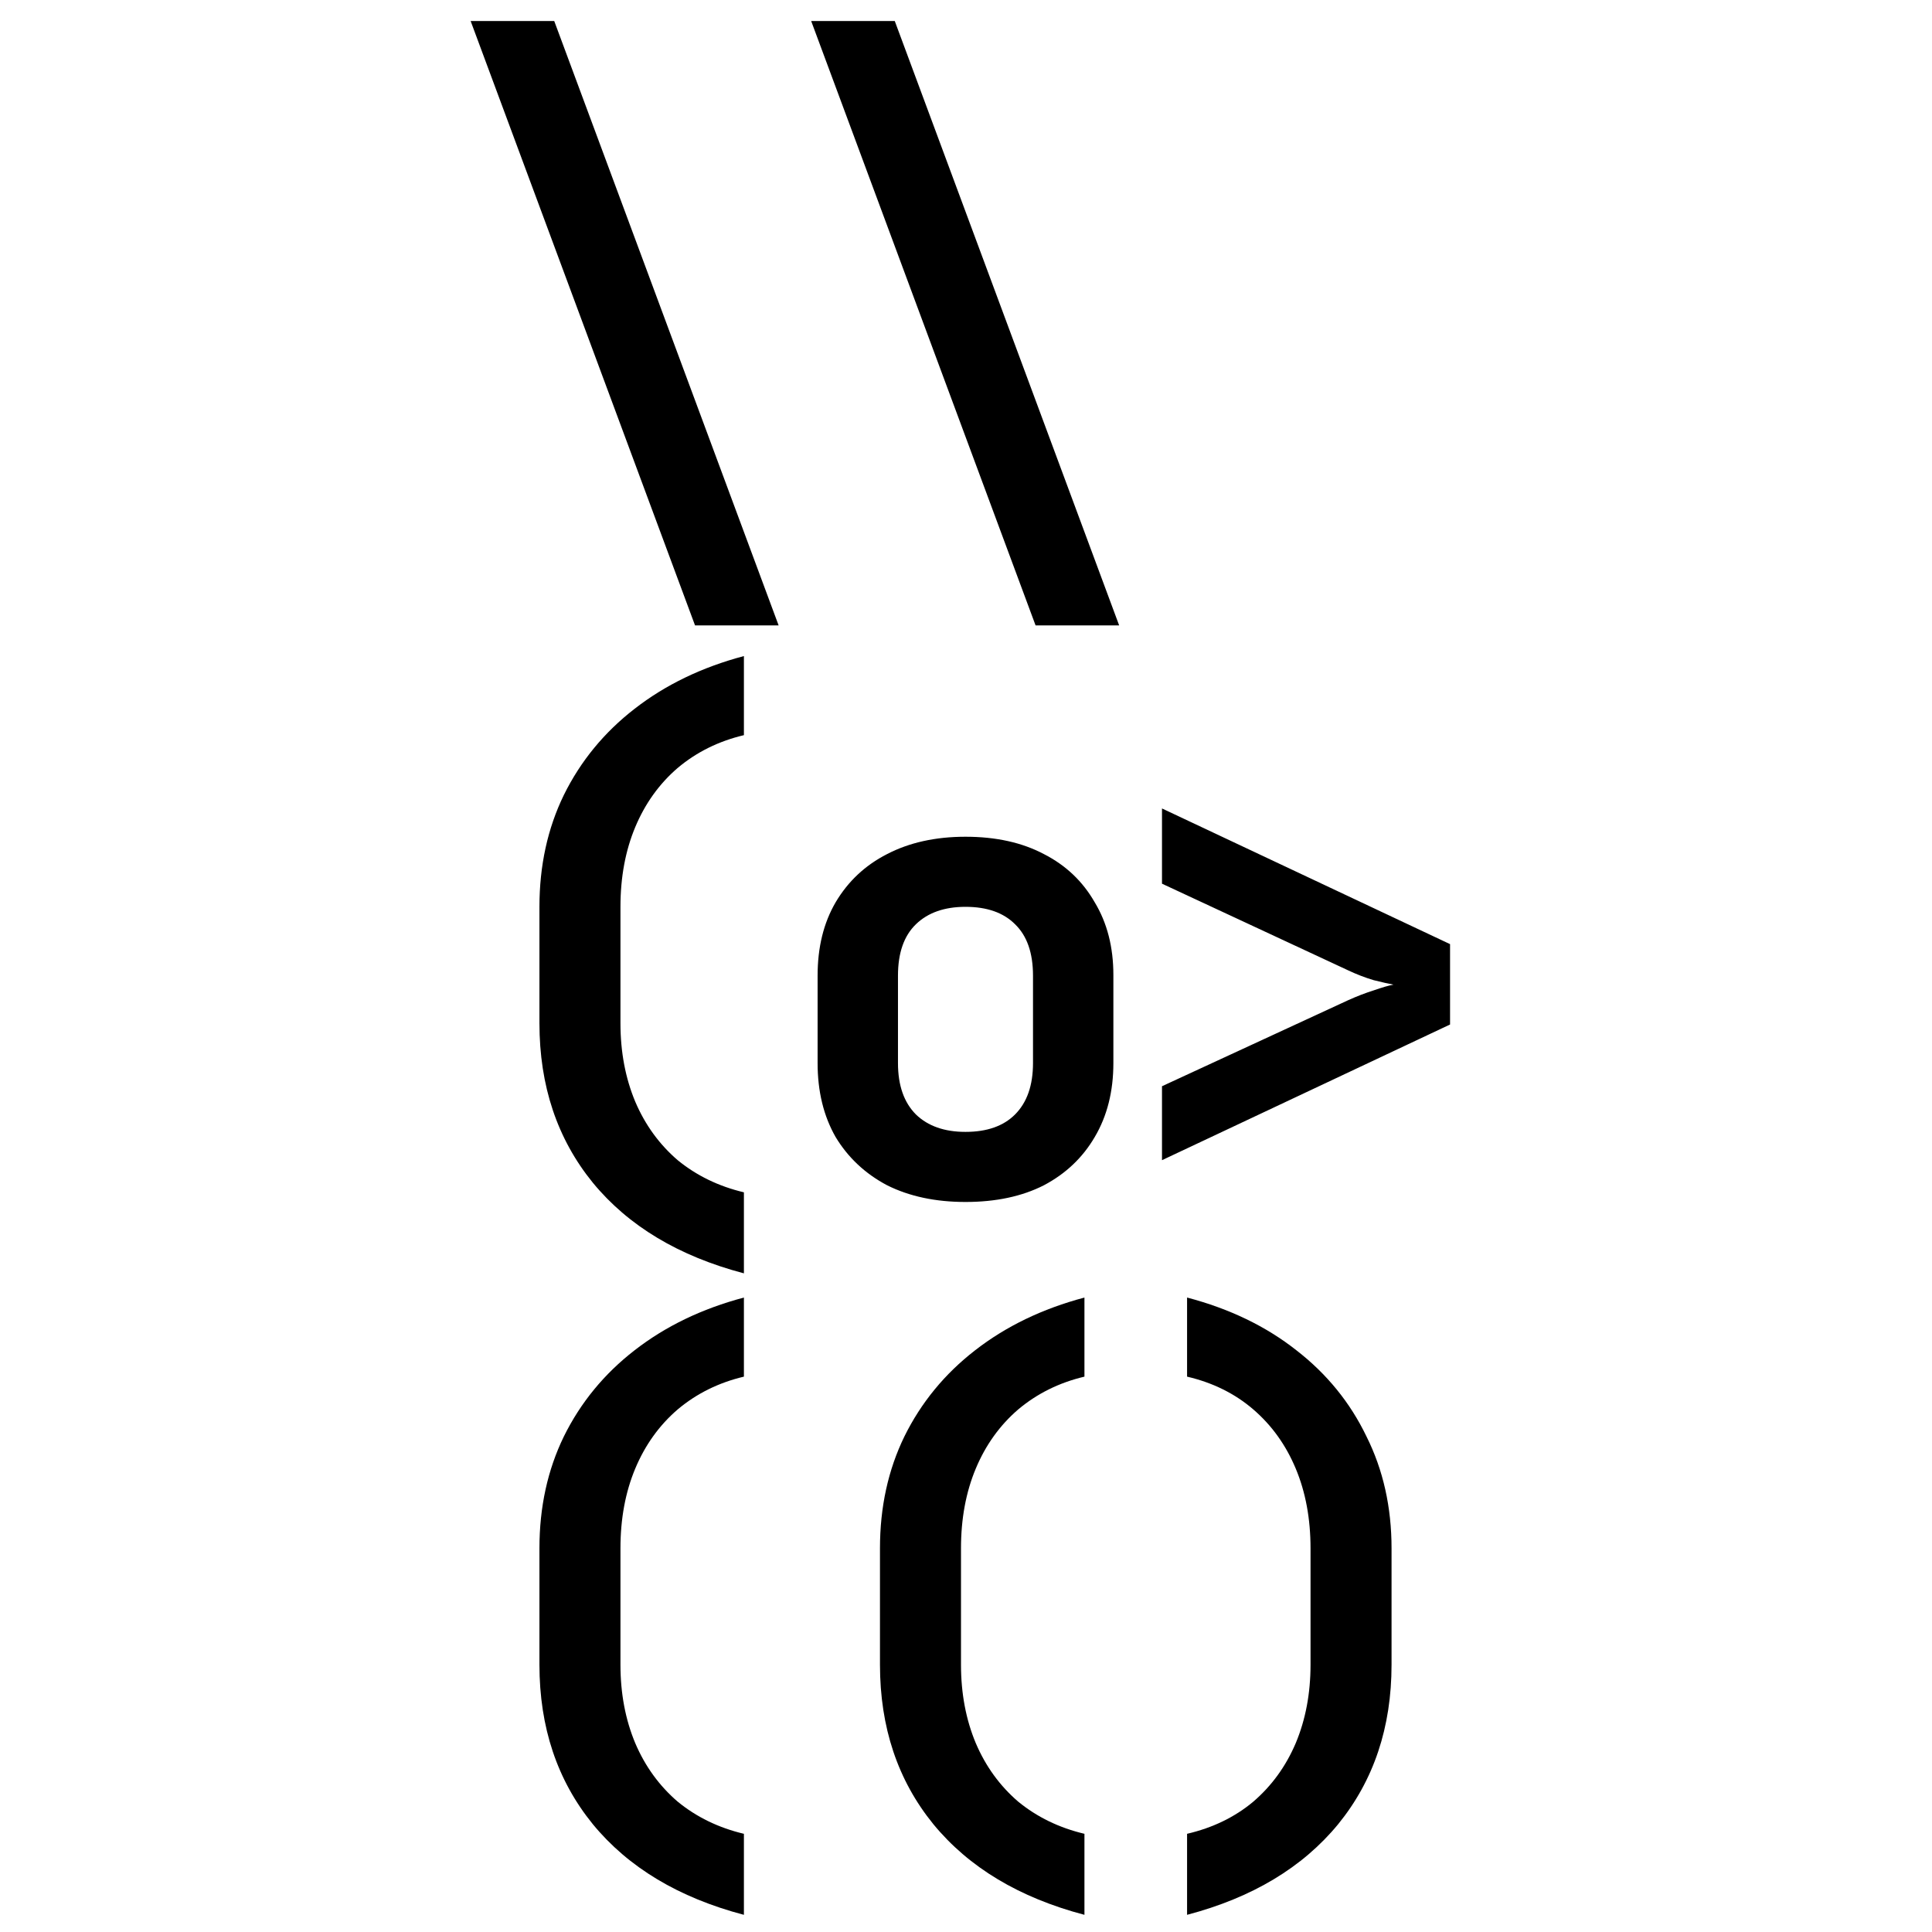 <svg width="512" height="512" viewBox="0 0 512 512" fill="none" xmlns="http://www.w3.org/2000/svg">
<path d="M184.194 165.744L124.724 5.568H146.876L206.346 165.744H184.194ZM274.439 165.744L214.969 5.568H237.121L296.591 165.744H274.439ZM197.144 337.448C179.877 332.904 166.529 324.895 157.1 313.422C147.671 301.834 142.957 287.748 142.957 271.162V240.32C142.957 229.414 145.115 219.531 149.432 210.67C153.862 201.696 160.11 194.085 168.176 187.837C176.355 181.475 186.011 176.818 197.144 173.864V194.823C190.442 196.414 184.591 199.31 179.593 203.514C174.708 207.717 170.959 212.942 168.346 219.19C165.734 225.438 164.427 232.482 164.427 240.32V271.162C164.427 278.774 165.734 285.703 168.346 291.951C170.959 298.086 174.708 303.254 179.593 307.458C184.591 311.547 190.442 314.387 197.144 315.978V337.448ZM255.865 318.534C247.913 318.534 240.984 317.057 235.077 314.103C229.283 311.036 224.739 306.776 221.445 301.323C218.264 295.757 216.673 289.225 216.673 281.727V258.553C216.673 251.055 218.264 244.58 221.445 239.127C224.739 233.561 229.283 229.301 235.077 226.347C240.984 223.28 247.913 221.746 255.865 221.746C263.931 221.746 270.861 223.28 276.654 226.347C282.448 229.301 286.935 233.561 290.116 239.127C293.41 244.58 295.057 250.998 295.057 258.382V281.727C295.057 289.225 293.41 295.757 290.116 301.323C286.935 306.776 282.448 311.036 276.654 314.103C270.861 317.057 263.931 318.534 255.865 318.534ZM255.865 299.96C261.545 299.96 265.919 298.426 268.986 295.359C272.167 292.178 273.757 287.634 273.757 281.727V258.553C273.757 252.532 272.167 247.988 268.986 244.921C265.919 241.854 261.545 240.32 255.865 240.32C250.299 240.32 245.925 241.854 242.745 244.921C239.564 247.988 237.973 252.532 237.973 258.553V281.727C237.973 287.634 239.564 292.178 242.745 295.359C245.925 298.426 250.299 299.96 255.865 299.96ZM307.941 307.458V287.862L357.357 265.028C359.629 264.006 361.844 263.154 364.003 262.472C366.275 261.677 368.036 261.166 369.285 260.938C368.036 260.711 366.275 260.314 364.003 259.746C361.731 259.064 359.516 258.212 357.357 257.19L307.941 234.186V214.249L384.28 250.203V271.503L307.941 307.458ZM197.144 507.448C179.877 502.904 166.529 494.895 157.1 483.422C147.671 471.834 142.957 457.748 142.957 441.162V410.32C142.957 399.414 145.115 389.531 149.432 380.67C153.862 371.696 160.11 364.085 168.176 357.837C176.355 351.475 186.011 346.818 197.144 343.864V364.823C190.442 366.414 184.591 369.31 179.593 373.514C174.708 377.717 170.959 382.942 168.346 389.19C165.734 395.438 164.427 402.482 164.427 410.32V441.162C164.427 448.774 165.734 455.703 168.346 461.951C170.959 468.086 174.708 473.254 179.593 477.458C184.591 481.547 190.442 484.387 197.144 485.978V507.448ZM287.389 507.448C270.122 502.904 256.774 494.895 247.345 483.422C237.917 471.834 233.202 457.748 233.202 441.162V410.32C233.202 399.414 235.361 389.531 239.677 380.67C244.108 371.696 250.356 364.085 258.421 357.837C266.601 351.475 276.257 346.818 287.389 343.864V364.823C280.687 366.414 274.837 369.31 269.838 373.514C264.953 377.717 261.205 382.942 258.592 389.19C255.979 395.438 254.673 402.482 254.673 410.32V441.162C254.673 448.774 255.979 455.703 258.592 461.951C261.205 468.086 264.953 473.254 269.838 477.458C274.837 481.547 280.687 484.387 287.389 485.978V507.448ZM314.587 507.448V485.978C321.403 484.387 327.253 481.547 332.138 477.458C337.023 473.254 340.772 468.086 343.384 461.951C345.997 455.703 347.304 448.774 347.304 441.162V410.32C347.304 402.482 345.997 395.438 343.384 389.19C340.772 382.942 337.023 377.717 332.138 373.514C327.253 369.31 321.403 366.414 314.587 364.823V343.864C325.833 346.818 335.489 351.475 343.555 357.837C351.62 364.085 357.812 371.696 362.128 380.67C366.559 389.531 368.774 399.414 368.774 410.32V441.162C368.774 457.748 364.06 471.834 354.631 483.422C345.202 494.895 331.854 502.904 314.587 507.448Z" fill="black"/>
</svg>
